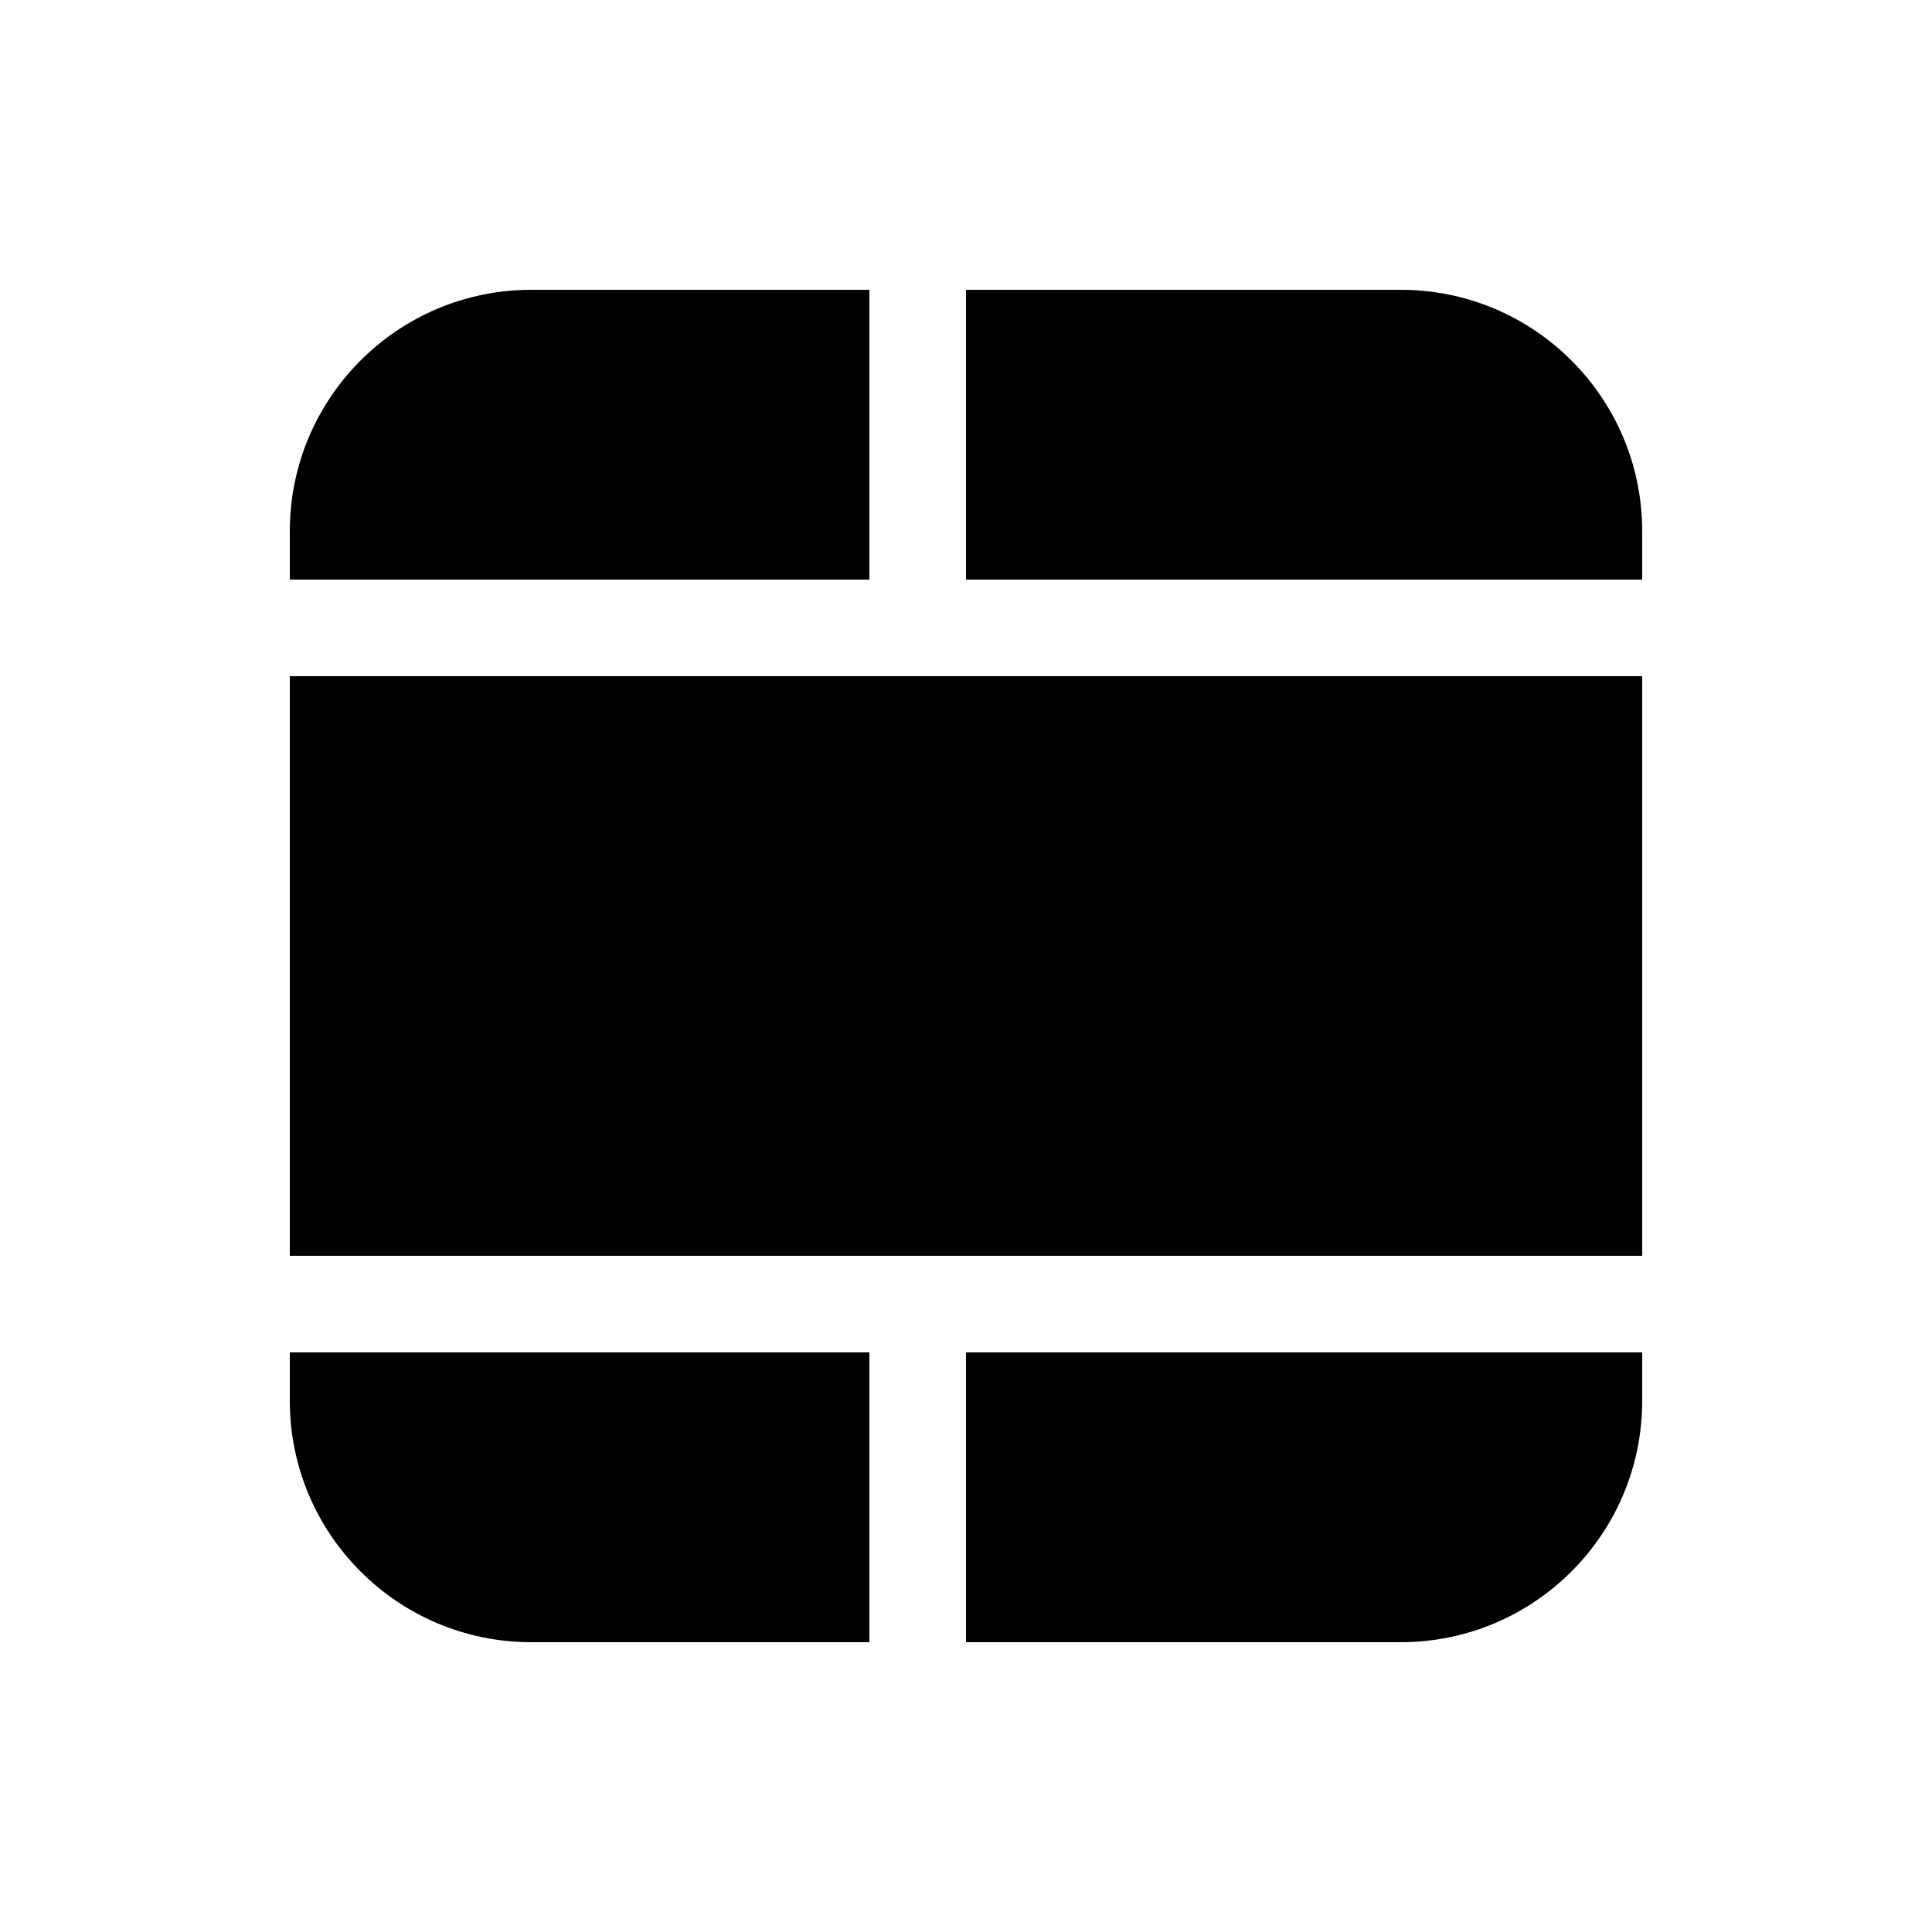 <svg xmlns="http://www.w3.org/2000/svg" viewBox="0 0 20 20" fill="none"><path d="M10 17H14.5C15.881 17 17 15.881 17 14.5V14H10V17Z" fill="currentColor"/><path d="M17 13V7H3V13H17Z" fill="currentColor"/><path d="M3 14H9V17H5.5C4.119 17 3 15.881 3 14.5V14Z" fill="currentColor"/><path d="M10 6H17V5.5C17 4.119 15.881 3 14.5 3H10V6Z" fill="currentColor"/><path d="M9 3V6H3V5.5C3 4.119 4.119 3 5.5 3H9Z" fill="currentColor"/></svg>
